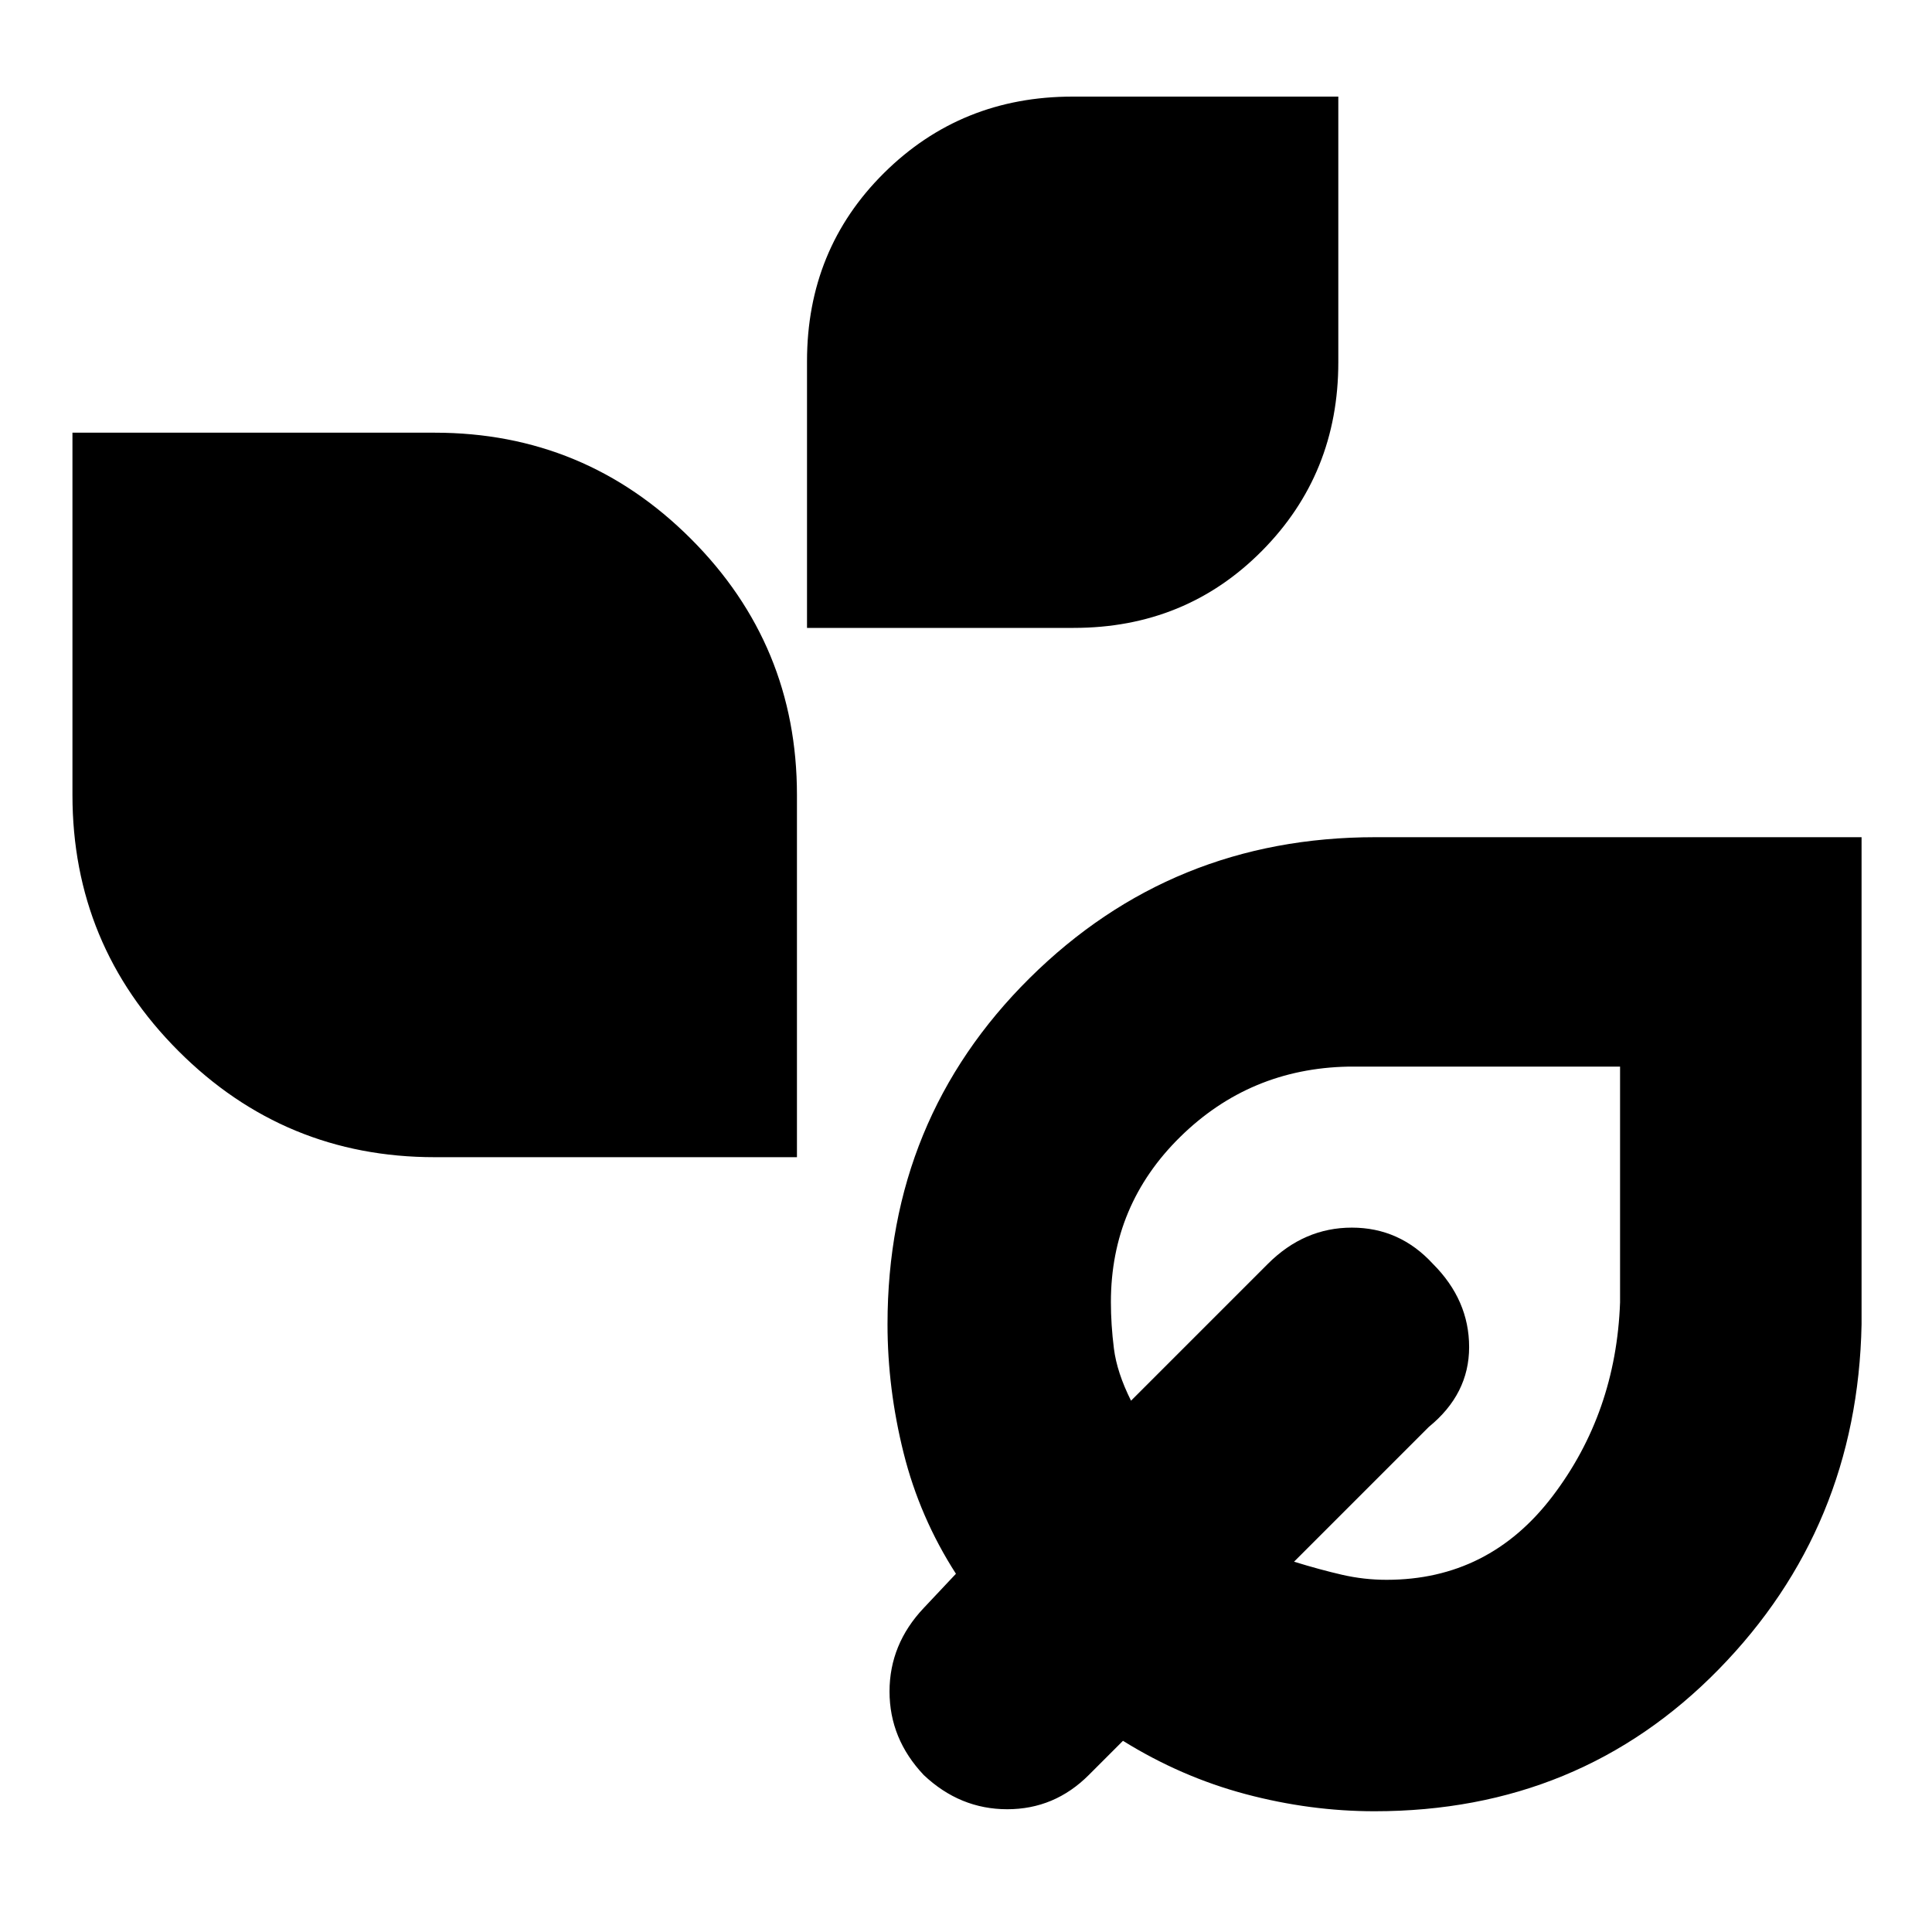 <svg xmlns="http://www.w3.org/2000/svg" height="20" viewBox="0 -960 960 960" width="20"><path d="M401-648v-132.479q0-55.641 38.28-93.581Q477.56-912 533-912h132v132q0 55.44-37.94 93.72T533.479-648H401ZM216-385q-74.571 0-127.286-52.714Q36-490.429 36-565v-180h180q74.571 0 127.286 52.714Q396-639.571 396-565v180H216ZM683-60q-32 0-64-8.5T558-95l-17 17q-17 17-40.5 17T459-78q-17-18-17-41.5t17-41.5l16-17q-18-28-26-60t-8-64q0-102 70.632-172 70.631-70 171.733-70H925v242.118Q923-201 854-130.5T683-60Zm6-115q50.845 0 82.422-41.5Q803-258 805-312.823V-430H669.787Q621-429 586.5-395.137 552-361.273 552-313q0 11.219 1.5 23.109Q555-278 562-264l68-68q18-18 41.733-18 23.734 0 40.267 18 18 18 18 41.356 0 23.355-20 39.644l-67 67q13 4 23.891 6.5Q677.781-175 689-175Zm-11-127Z"/></svg>